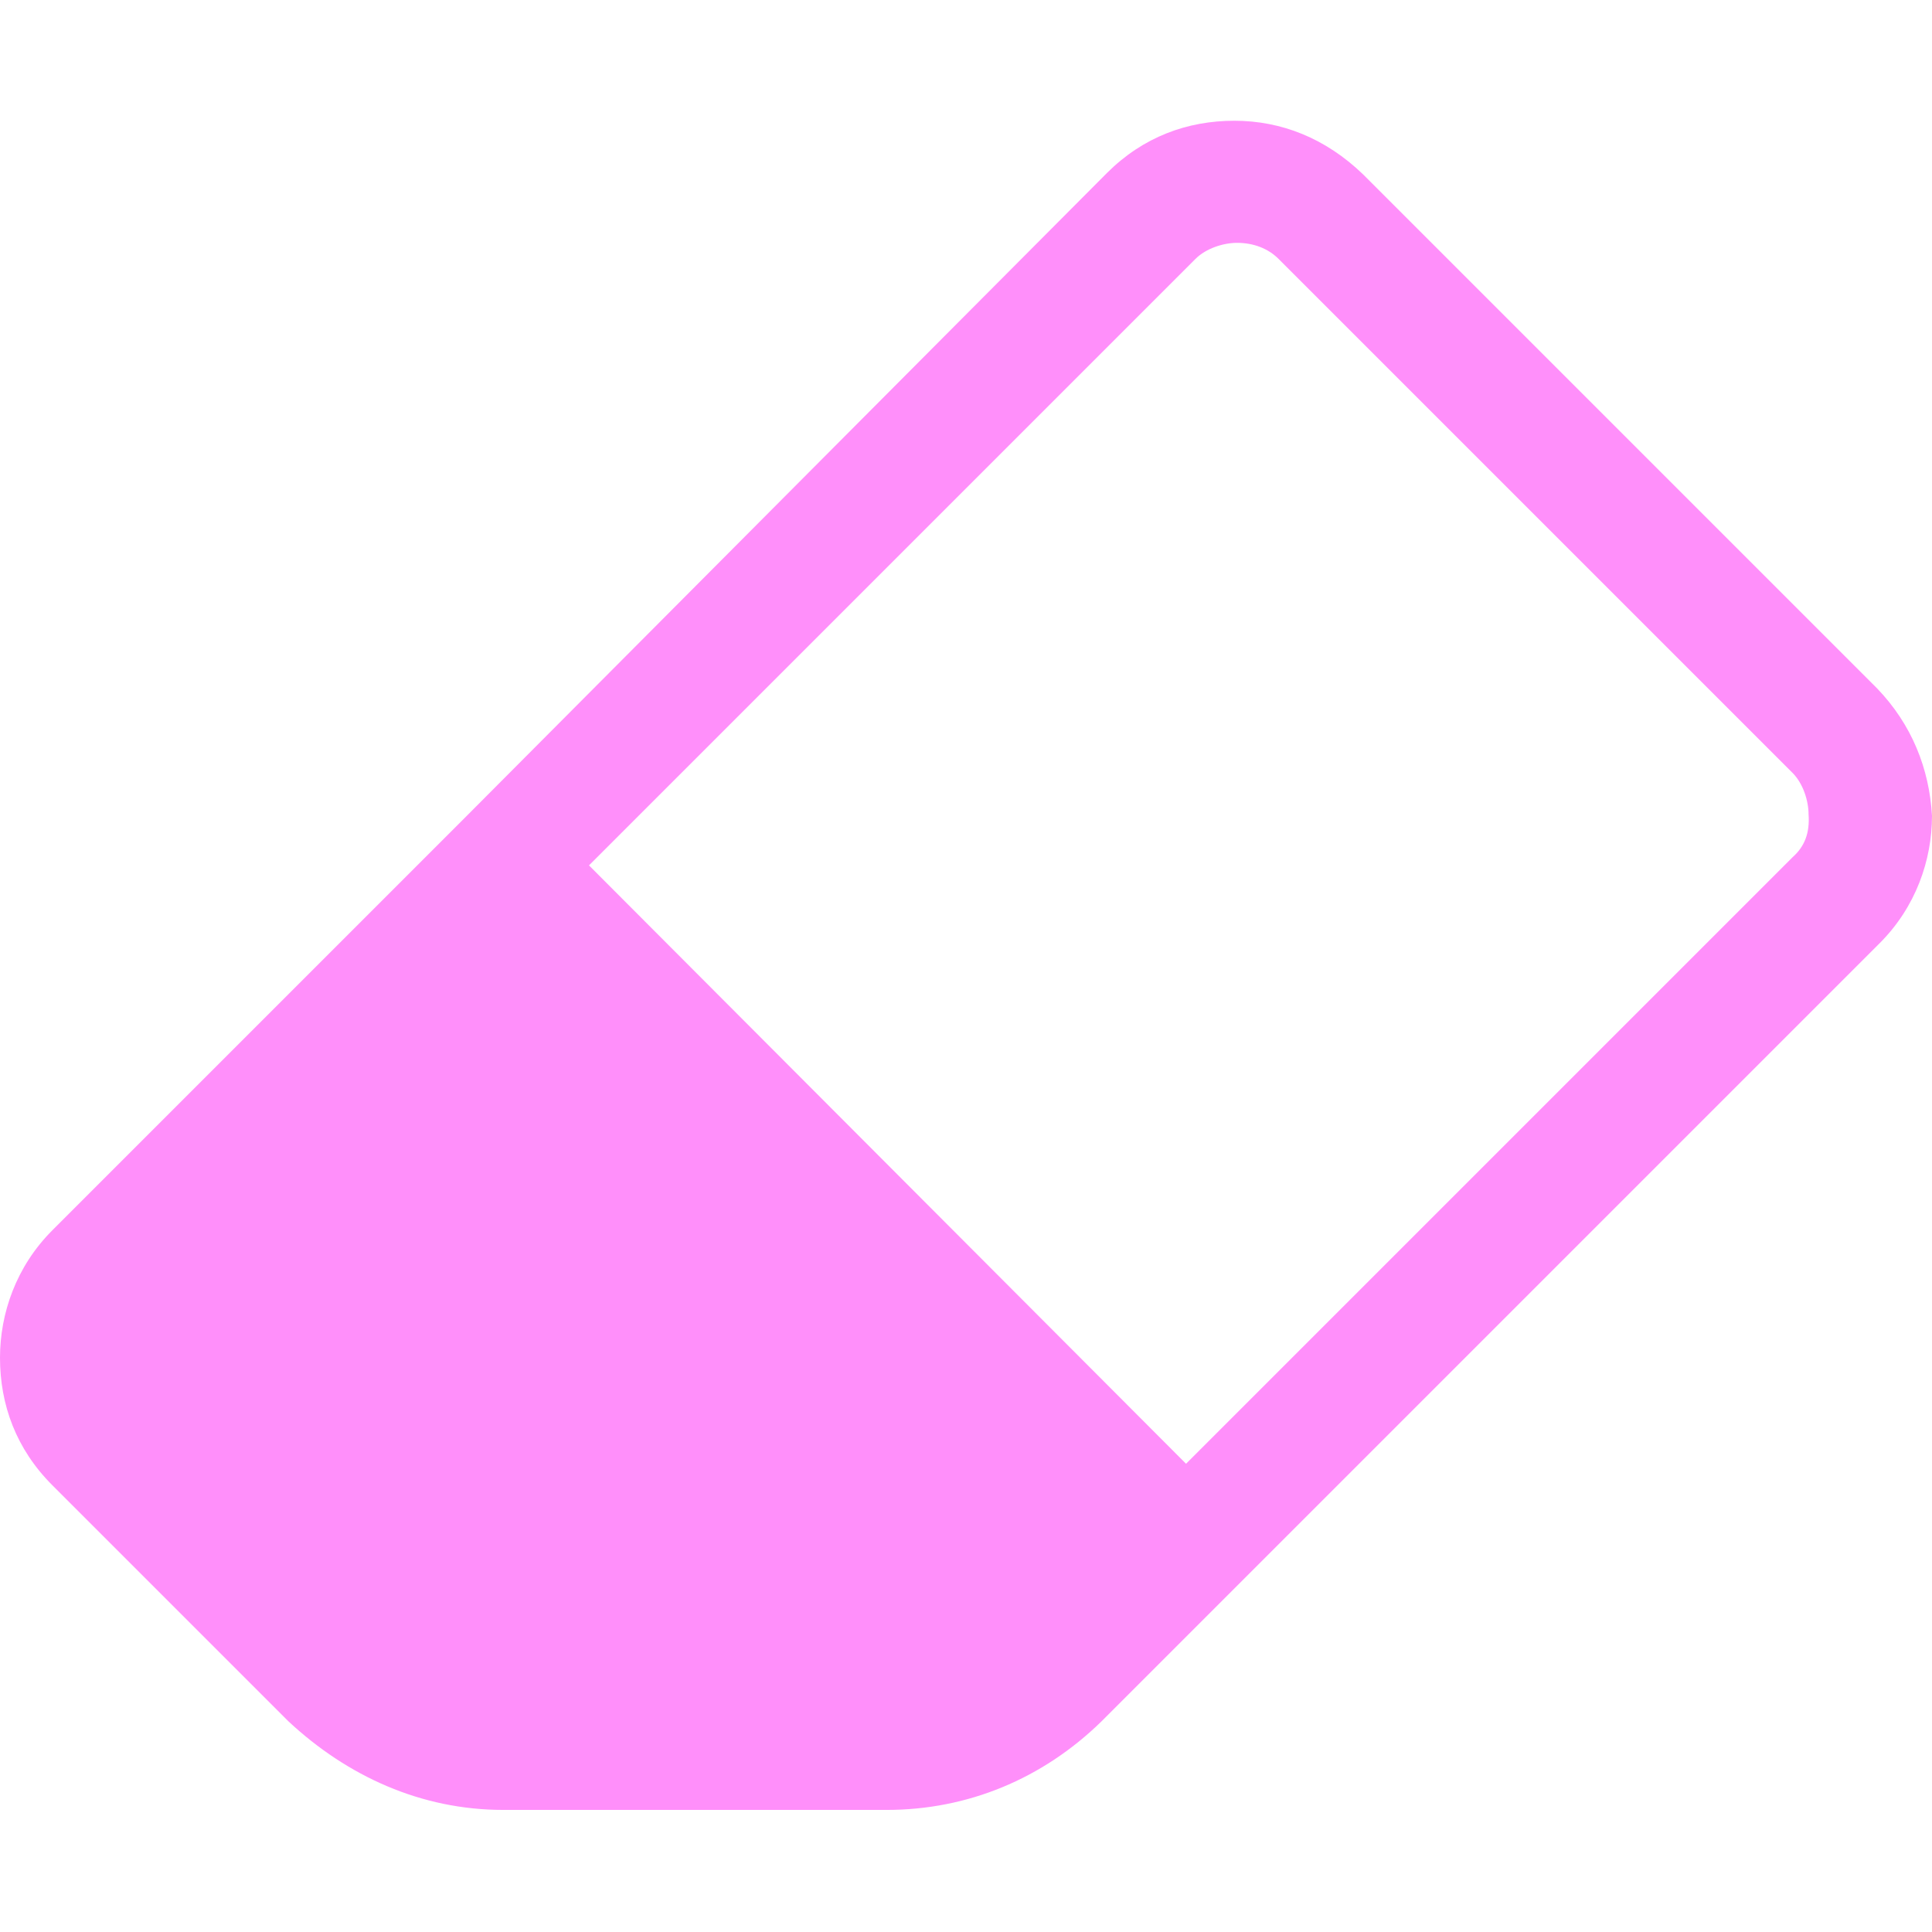 <?xml version="1.0" encoding="utf-8"?>
<!-- Generator: Adobe Illustrator 24.0.1, SVG Export Plug-In . SVG Version: 6.00 Build 0)  -->
<svg version="1.1" id="Layer_1" xmlns="http://www.w3.org/2000/svg" xmlns:xlink="http://www.w3.org/1999/xlink" x="0px" y="0px"
	 viewBox="0 0 144 144" style="enable-background:new 0 0 144 144;" xml:space="preserve">
<style type="text/css">
	.st0{fill:#FF8FFA;}
</style>
<path class="st0" d="M139.9,51.3l-38.3-38.3C98.8,10.3,95.5,9,92,9s-6.8,1.2-9.5,3.9L34.4,61.2L3.9,91.7C1.2,94.4,0,97.9,0,101.2
	c0,3.5,1.2,6.8,3.9,9.5l17.6,17.6c4.4,4.1,9.9,6.6,16,6.6h28.6c6,0,11.6-2.3,16-6.6l9.7-9.7l0,0l48.3-48.3c2.7-2.7,3.9-6.2,3.9-9.5
	C143.8,57.3,142.5,54,139.9,51.3z M133.6,63.9l-45.2,45.2L43.9,64.5l45.2-45.2c0.8-0.8,2.1-1.2,3.1-1.2c1.2,0,2.3,0.4,3.1,1.2
	l38.3,38.3c0.8,0.8,1.2,2.1,1.2,3.1C134.9,62.1,134.5,63.1,133.6,63.9z"/>
</svg>
